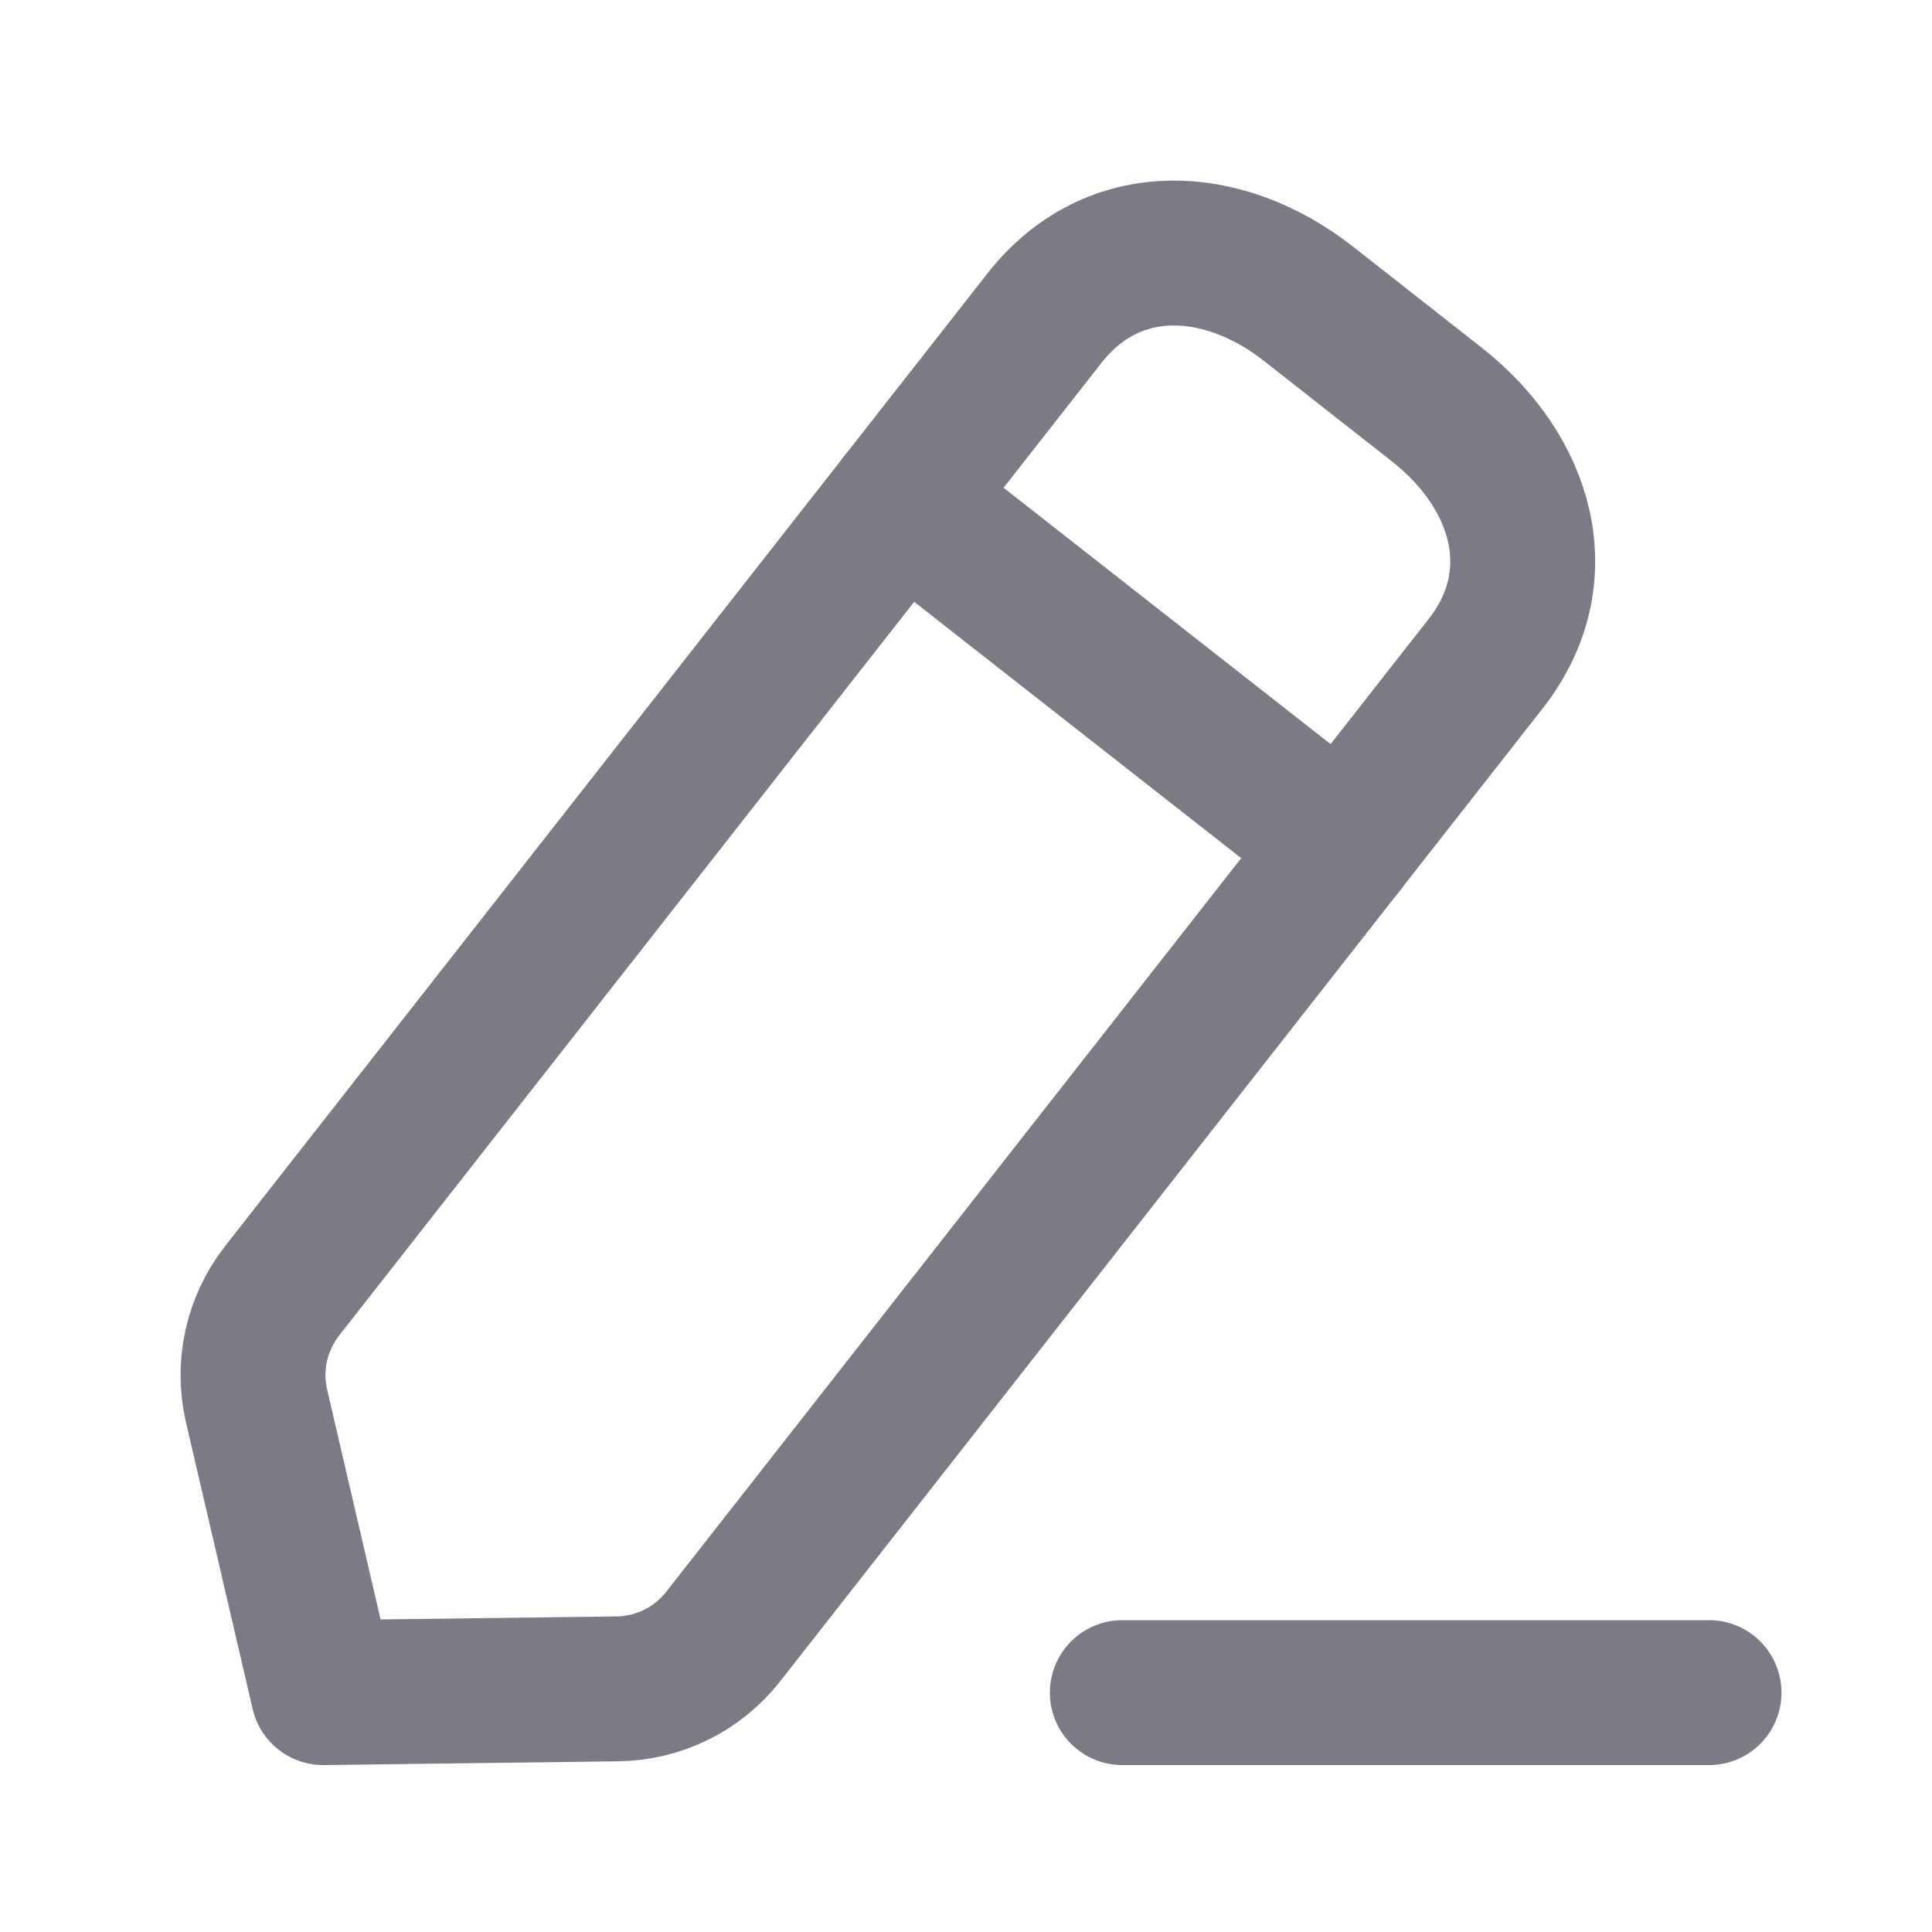 <svg width="20" height="20" viewBox="0 0 20 20" fill="none" xmlns="http://www.w3.org/2000/svg">
<path d="M11.618 17.522H17.692" stroke="#7C7A87" stroke-width="1.5" stroke-linecap="round" stroke-linejoin="round"/>
<path fill-rule="evenodd" clip-rule="evenodd" d="M10.814 3.291C11.516 2.397 12.65 2.444 13.546 3.145L14.869 4.184C15.765 4.885 16.082 5.974 15.38 6.87L7.486 16.942C7.222 17.279 6.819 17.478 6.39 17.483L3.346 17.522L2.656 14.555C2.559 14.139 2.656 13.701 2.92 13.363L10.814 3.291Z" stroke="#7C7A87" stroke-width="1.5" stroke-linecap="round" stroke-linejoin="round"/>
<path d="M9.336 5.177L13.902 8.756" stroke="#7C7A87" stroke-width="1.5" stroke-linecap="round" stroke-linejoin="round"/>
</svg>
